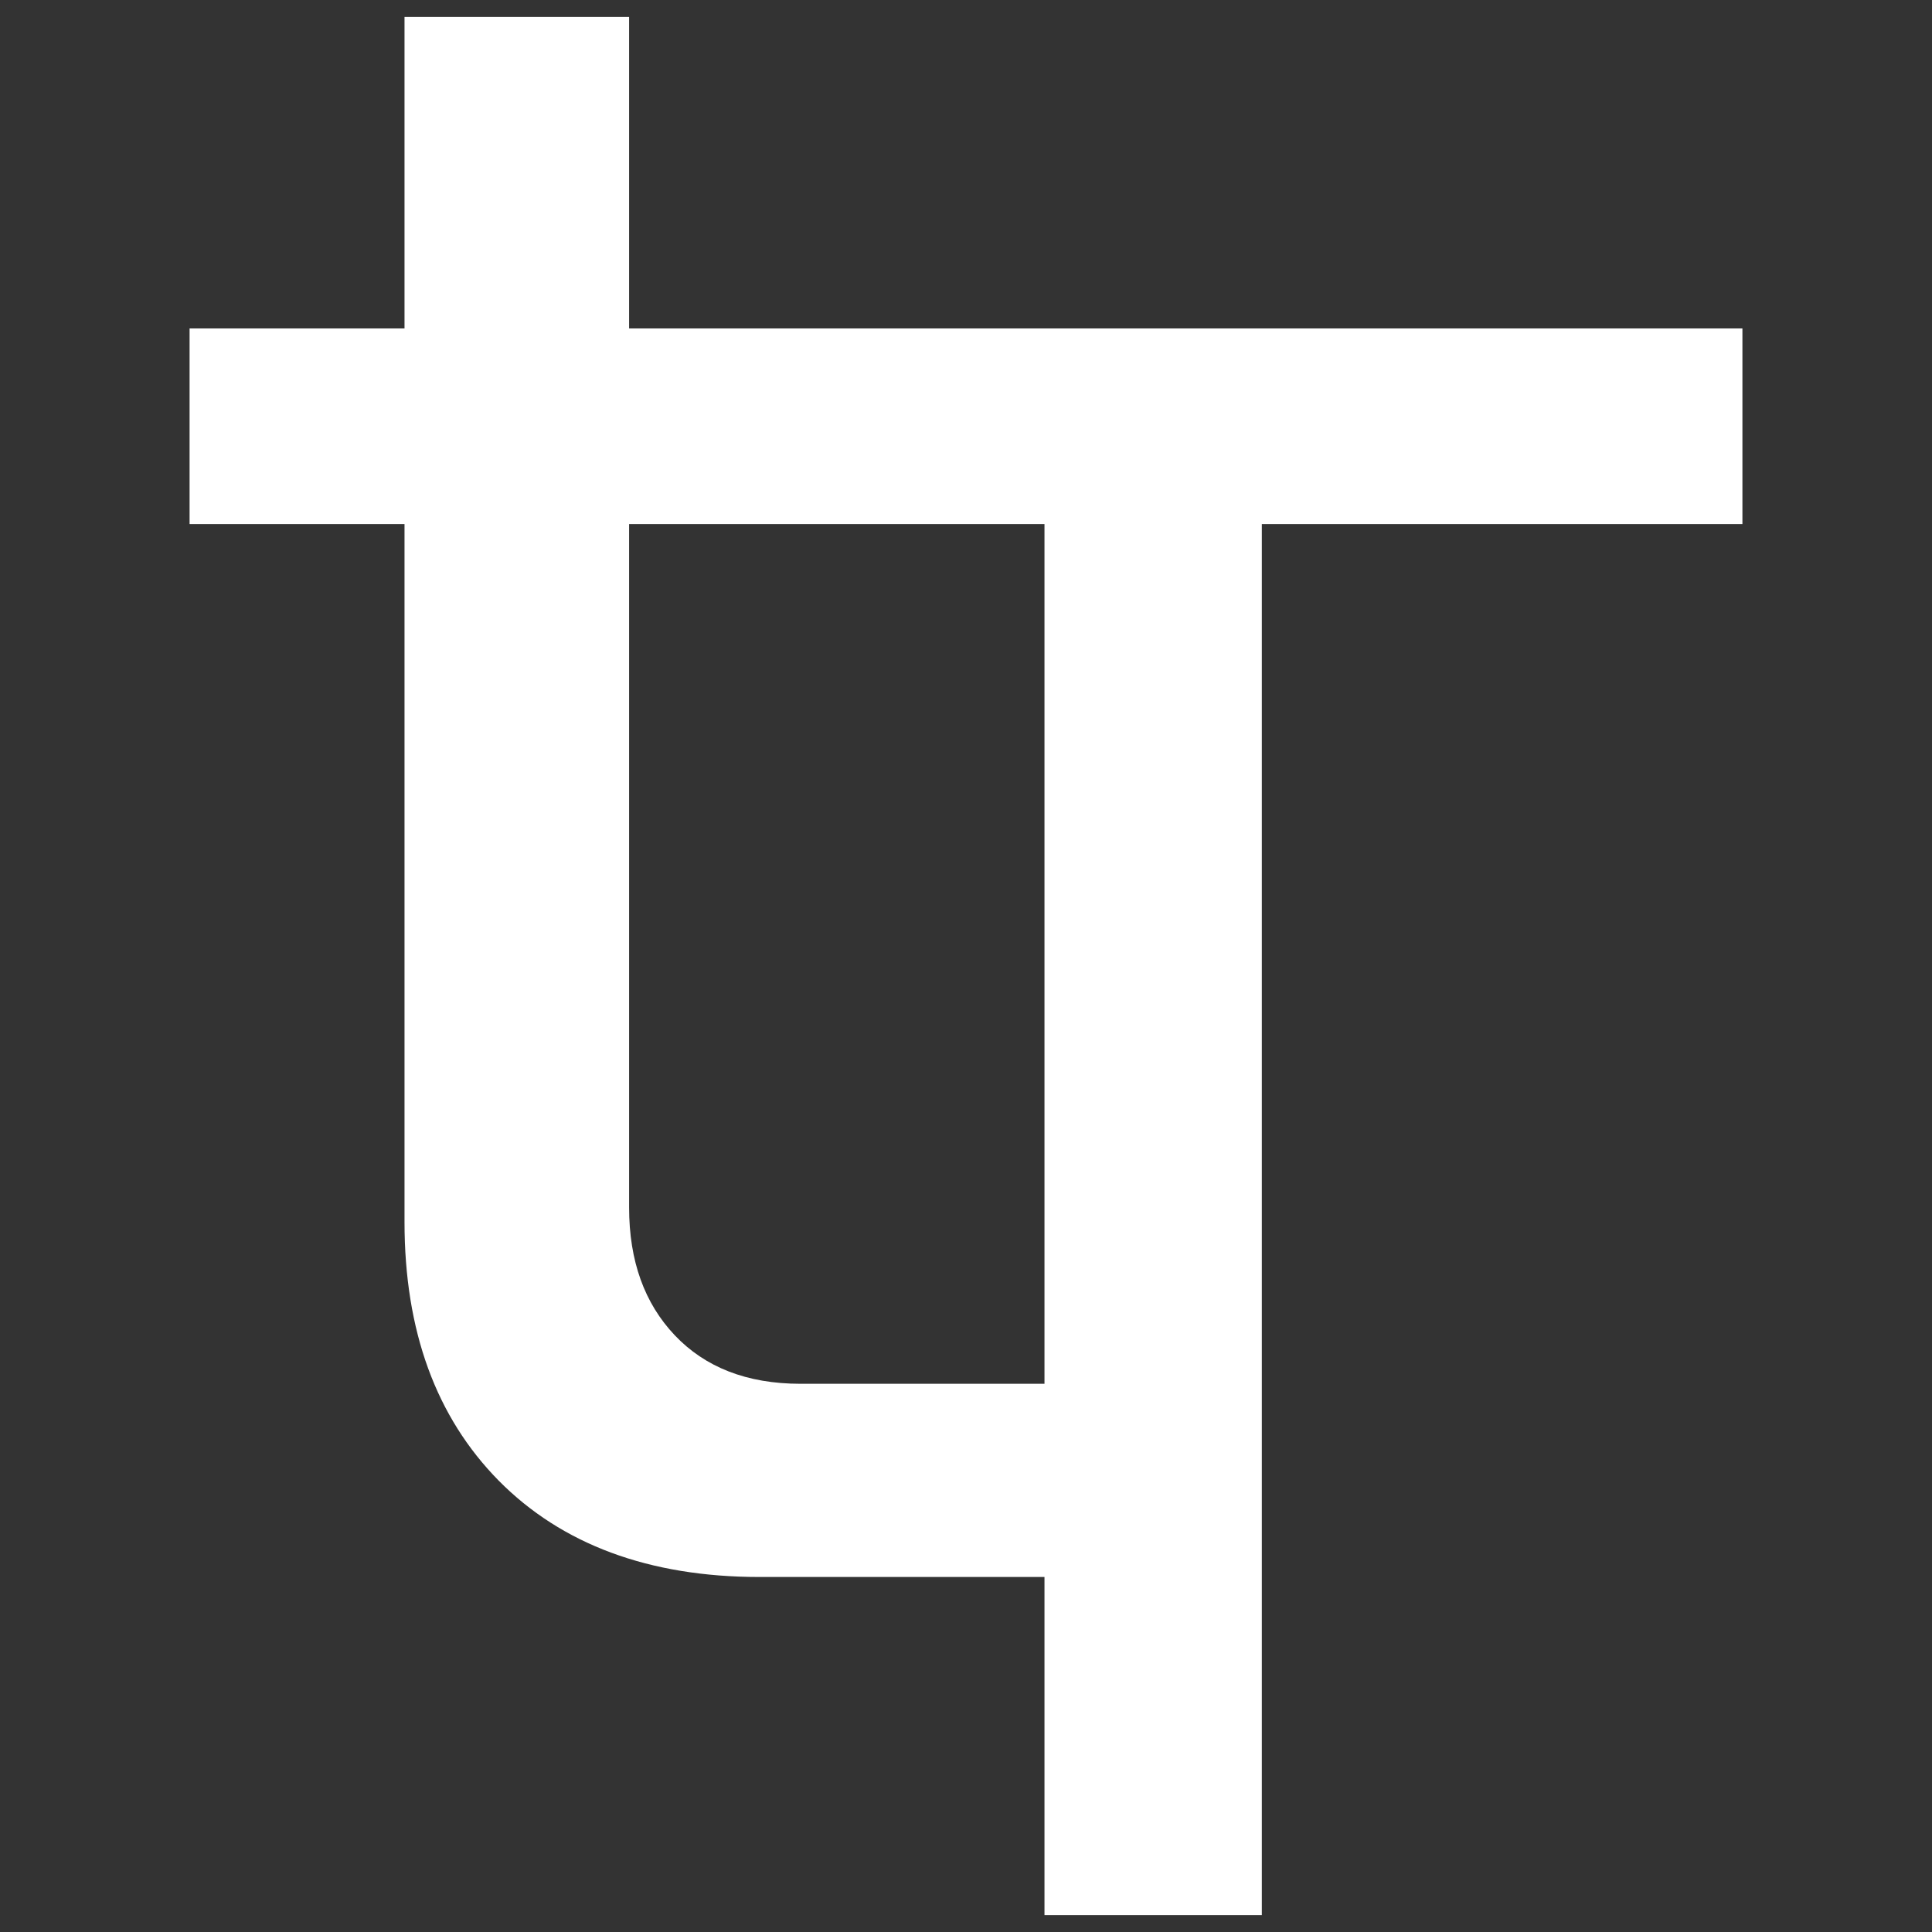 <?xml version="1.0" encoding="utf-8"?>
<!-- Generator: Adobe Illustrator 26.2.1, SVG Export Plug-In . SVG Version: 6.00 Build 0)  -->
<svg version="1.1" id="Layer_1" xmlns="http://www.w3.org/2000/svg" xmlns:xlink="http://www.w3.org/1999/xlink" x="0px" y="0px"
	 viewBox="0 0 800 800" style="enable-background:new 0 0 800 800;" xml:space="preserve">
<rect x="0" y="0" width="800" height="800" fill="#333333" stroke="none"/>
<style type="text/css">
	.st0{fill:#FFFFFF;}
</style>
<path id="t" class="st0" d="M331.5,573c-22.3,0-39.6-6.9-52.1-20.1c-12.5-13.2-18.9-30.7-18.9-52.9V217l172,0l0,356H331.5z
	 M432.5,653v140h90V217h199v-81l-461,0V7h-93v129l-89,0v81l89,0v289c0,45.2,13.1,80.8,39,107.1c26,26.3,62.1,39.9,108,39.9H432.5z"
	/>
</svg>

